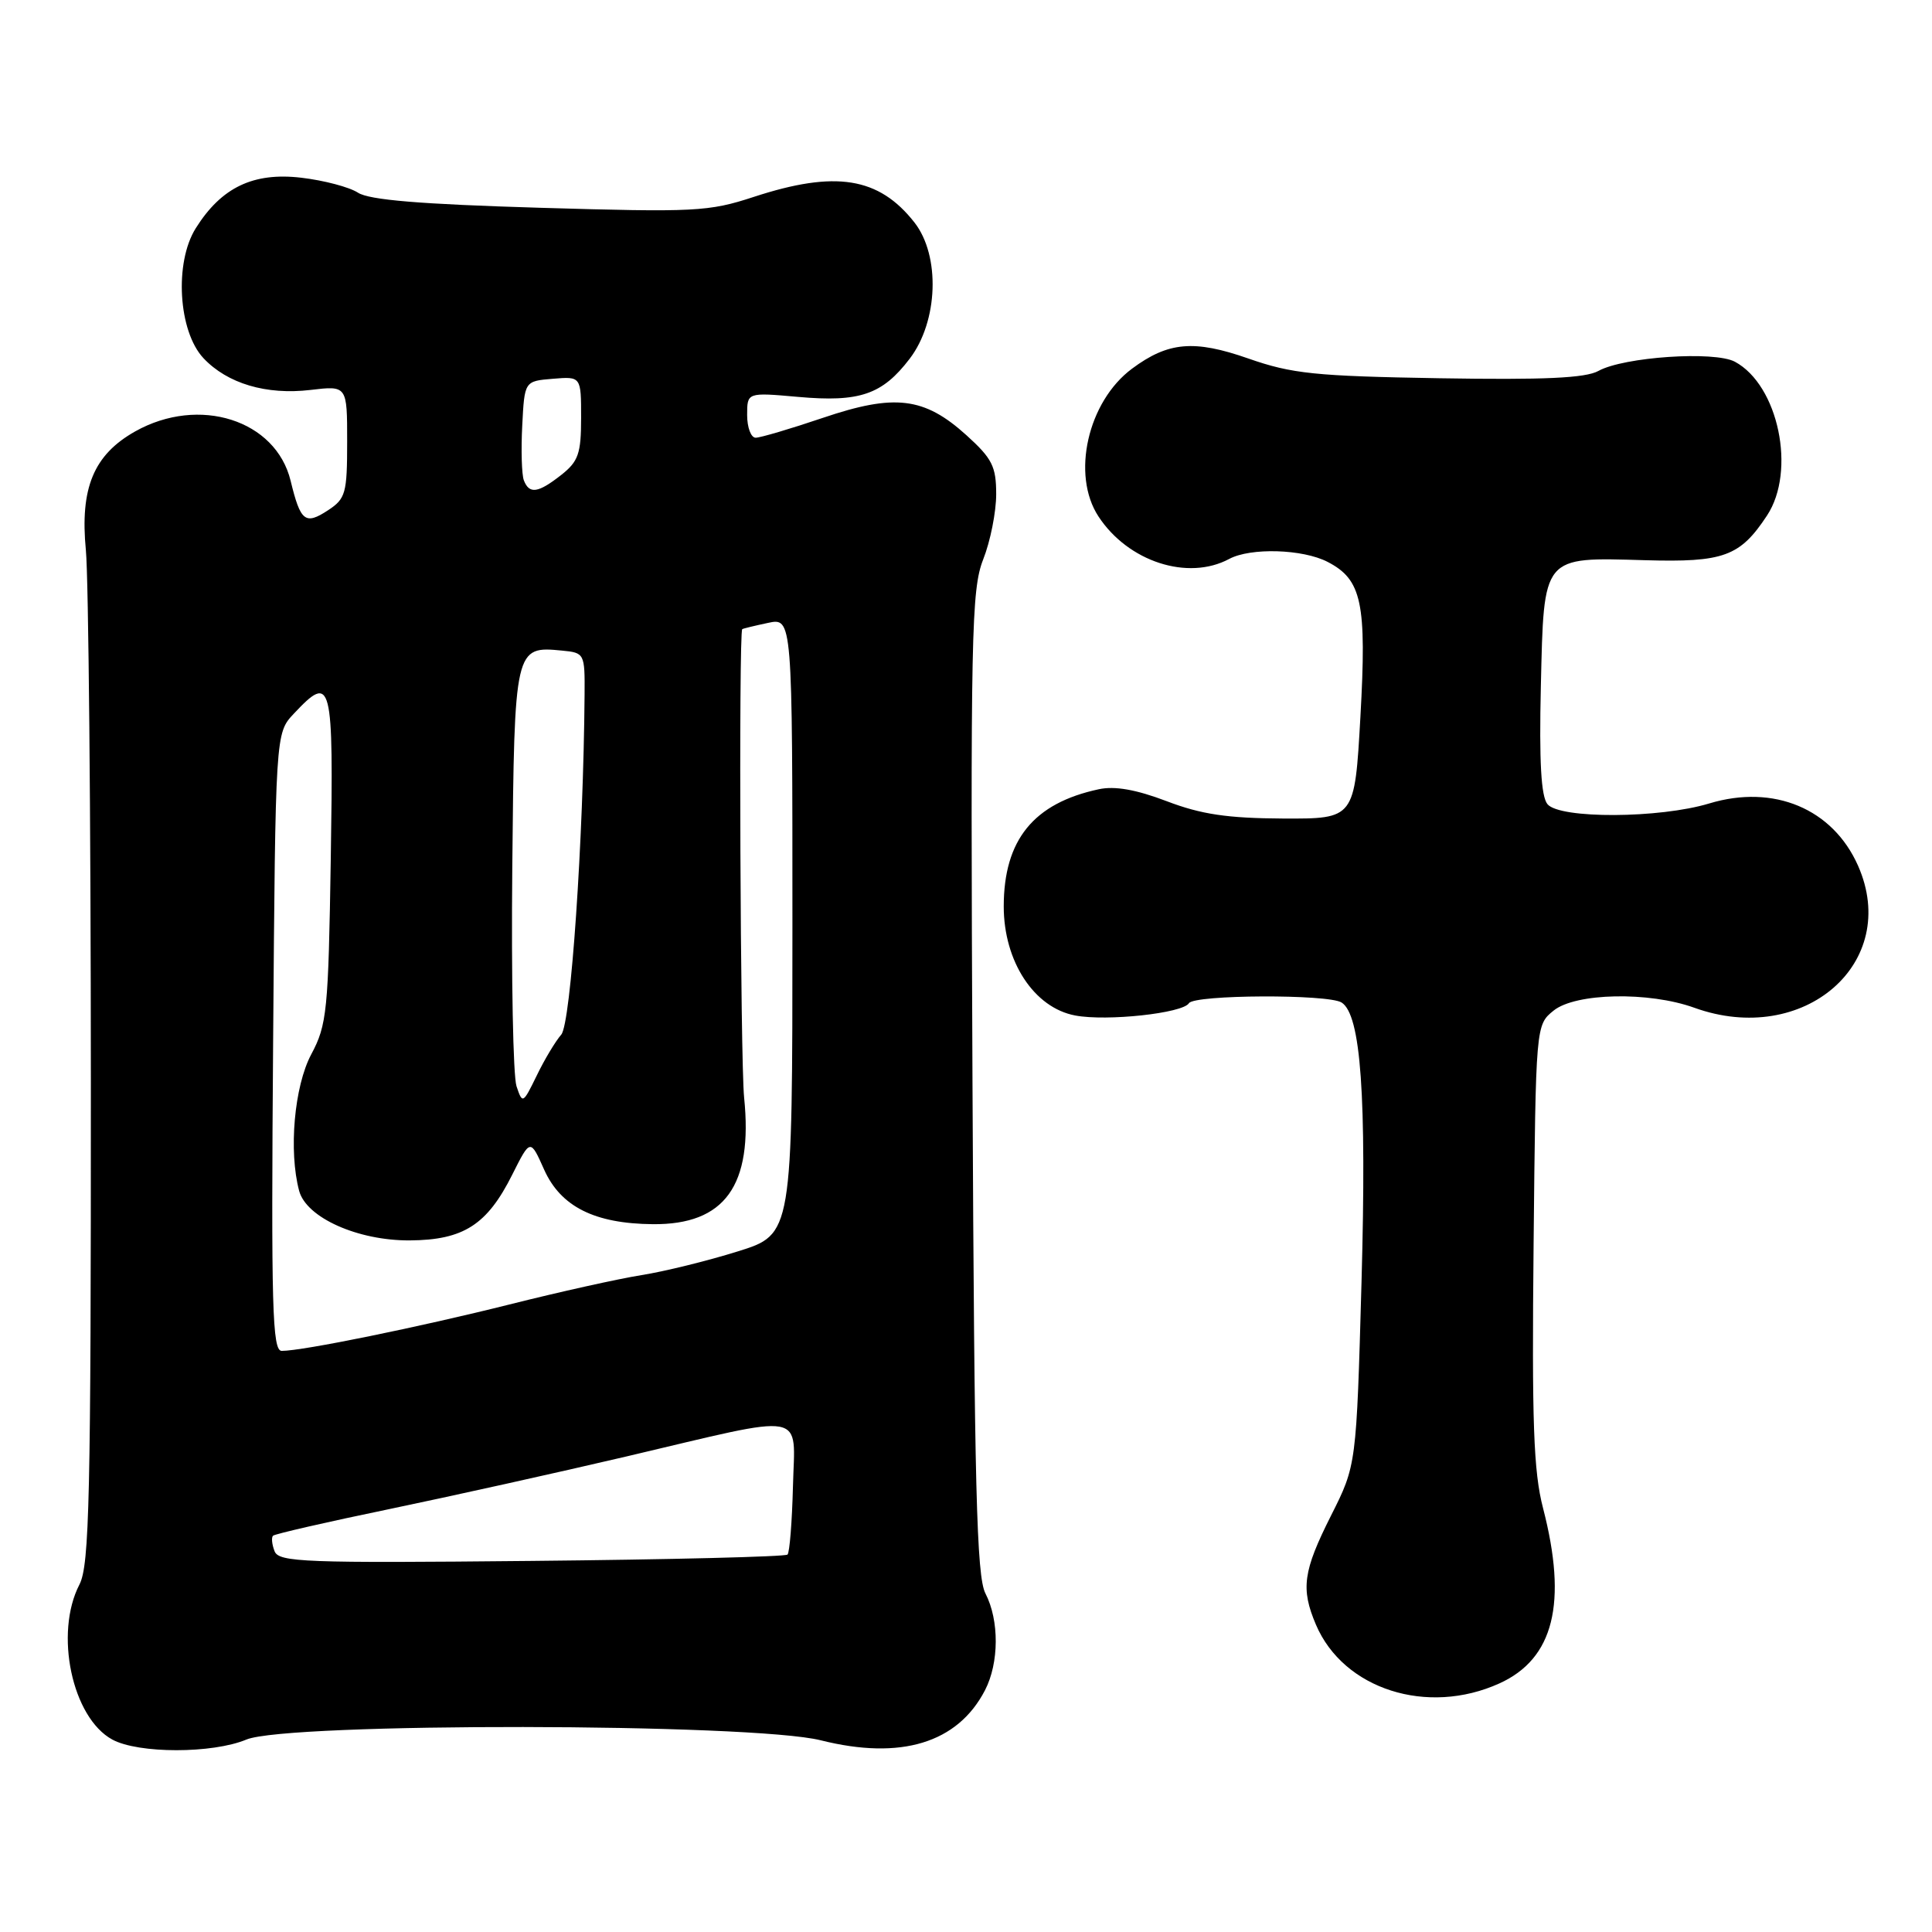 <?xml version="1.0" encoding="UTF-8" standalone="no"?>
<!DOCTYPE svg PUBLIC "-//W3C//DTD SVG 1.1//EN" "http://www.w3.org/Graphics/SVG/1.1/DTD/svg11.dtd" >
<svg xmlns="http://www.w3.org/2000/svg" xmlns:xlink="http://www.w3.org/1999/xlink" version="1.1" viewBox="0 0 256 256">
 <g >
 <path fill="currentColor"
d=" M 32.65 230.50 C 38.09 228.23 99.63 228.31 108.76 230.60 C 119.37 233.26 126.90 230.96 130.52 223.96 C 132.39 220.34 132.42 214.71 130.58 211.15 C 129.40 208.88 129.11 197.21 128.86 143.45 C 128.59 83.99 128.71 78.13 130.28 74.12 C 131.23 71.72 132.00 67.83 132.00 65.49 C 132.00 61.80 131.47 60.76 128.06 57.67 C 122.46 52.61 118.56 52.14 109.03 55.37 C 104.75 56.82 100.75 58.00 100.13 58.00 C 99.51 58.00 99.00 56.65 99.00 54.99 C 99.00 51.99 99.00 51.99 105.75 52.59 C 113.91 53.32 116.91 52.29 120.54 47.53 C 124.32 42.58 124.62 33.89 121.17 29.48 C 116.45 23.46 110.69 22.55 99.88 26.09 C 93.90 28.05 92.12 28.14 71.50 27.53 C 55.70 27.06 48.92 26.50 47.43 25.53 C 46.29 24.79 42.92 23.90 39.93 23.55 C 33.57 22.80 29.34 24.82 25.94 30.24 C 23.08 34.79 23.62 43.90 26.96 47.46 C 30.13 50.83 35.29 52.36 41.14 51.67 C 46.00 51.09 46.00 51.09 46.00 58.52 C 46.00 65.37 45.80 66.08 43.47 67.61 C 40.44 69.60 39.82 69.11 38.51 63.71 C 36.55 55.64 26.38 52.41 17.92 57.16 C 12.41 60.26 10.58 64.67 11.38 72.92 C 11.73 76.54 12.03 108.19 12.04 143.25 C 12.05 198.48 11.85 207.39 10.53 209.95 C 7.18 216.42 9.55 227.60 14.88 230.50 C 18.34 232.38 28.15 232.38 32.65 230.50 Z  M 198.68 223.06 C 205.89 219.79 207.72 212.42 204.46 199.83 C 203.20 194.99 202.97 188.49 203.21 164.85 C 203.50 135.82 203.50 135.82 205.86 133.91 C 208.77 131.56 218.48 131.36 224.50 133.53 C 239.01 138.76 251.89 127.58 246.20 114.71 C 242.85 107.15 235.03 103.88 226.49 106.46 C 219.90 108.46 206.68 108.52 205.05 106.56 C 204.20 105.54 203.94 100.92 204.17 90.97 C 204.58 73.48 204.28 73.84 217.97 74.23 C 228.40 74.53 230.56 73.74 234.14 68.31 C 238.03 62.40 235.65 51.03 229.88 47.93 C 227.16 46.48 215.16 47.29 211.80 49.15 C 210.10 50.10 204.59 50.35 190.75 50.12 C 174.24 49.84 171.20 49.53 165.40 47.50 C 158.22 44.99 154.79 45.29 150.00 48.85 C 144.13 53.21 141.93 62.91 145.55 68.43 C 149.48 74.43 157.40 77.00 162.88 74.06 C 165.72 72.54 172.62 72.75 175.91 74.45 C 180.46 76.80 181.11 79.88 180.26 95.00 C 179.50 108.50 179.50 108.50 170.00 108.46 C 162.63 108.42 159.17 107.91 154.59 106.16 C 150.54 104.62 147.71 104.12 145.59 104.58 C 136.95 106.43 133.01 111.29 133.00 120.10 C 133.00 127.40 137.02 133.54 142.48 134.56 C 146.67 135.35 156.72 134.26 157.54 132.93 C 158.25 131.79 176.00 131.71 177.77 132.84 C 180.33 134.46 181.09 145.19 180.41 169.82 C 179.73 194.15 179.73 194.15 176.37 200.82 C 172.66 208.19 172.34 210.51 174.37 215.28 C 178.02 223.84 189.13 227.39 198.68 223.06 Z  M 36.38 205.54 C 36.03 204.64 35.94 203.72 36.18 203.49 C 36.41 203.26 43.33 201.67 51.55 199.97 C 59.77 198.26 73.92 195.12 83.00 192.99 C 107.38 187.25 105.31 186.87 105.07 196.99 C 104.95 201.65 104.63 205.70 104.35 205.99 C 104.07 206.27 88.80 206.65 70.42 206.83 C 40.30 207.13 36.94 207.00 36.38 205.54 Z  M 36.19 138.08 C 36.50 97.16 36.50 97.16 38.92 94.58 C 43.98 89.20 44.20 90.07 43.83 113.75 C 43.51 134.00 43.33 135.79 41.24 139.71 C 38.99 143.94 38.23 152.52 39.64 157.80 C 40.60 161.35 47.41 164.40 54.30 164.36 C 61.42 164.31 64.55 162.30 67.88 155.64 C 70.27 150.88 70.27 150.88 72.10 154.98 C 74.30 159.89 78.79 162.14 86.50 162.21 C 96.04 162.30 99.79 157.10 98.60 145.43 C 98.10 140.52 97.87 83.79 98.35 83.37 C 98.43 83.29 99.96 82.92 101.75 82.54 C 105.00 81.84 105.00 81.84 105.00 122.70 C 105.00 163.56 105.00 163.56 97.75 165.82 C 93.76 167.07 88.03 168.48 85.00 168.96 C 81.97 169.44 74.10 171.19 67.50 172.85 C 55.58 175.84 40.11 179.00 37.33 179.00 C 36.08 179.00 35.92 173.31 36.19 138.08 Z  M 68.44 143.93 C 67.99 142.59 67.74 129.57 67.88 115.00 C 68.16 85.74 68.20 85.59 74.50 86.21 C 77.44 86.49 77.50 86.61 77.46 92.00 C 77.31 111.31 75.64 135.63 74.37 137.09 C 73.61 137.96 72.14 140.40 71.12 142.52 C 69.29 146.27 69.23 146.30 68.44 143.93 Z  M 69.41 63.64 C 69.13 62.89 69.03 59.63 69.20 56.39 C 69.50 50.50 69.50 50.50 73.25 50.19 C 77.00 49.88 77.00 49.88 77.00 55.37 C 77.00 60.10 76.64 61.14 74.37 62.93 C 71.29 65.35 70.13 65.51 69.41 63.64 Z "/>
</g>
</svg>